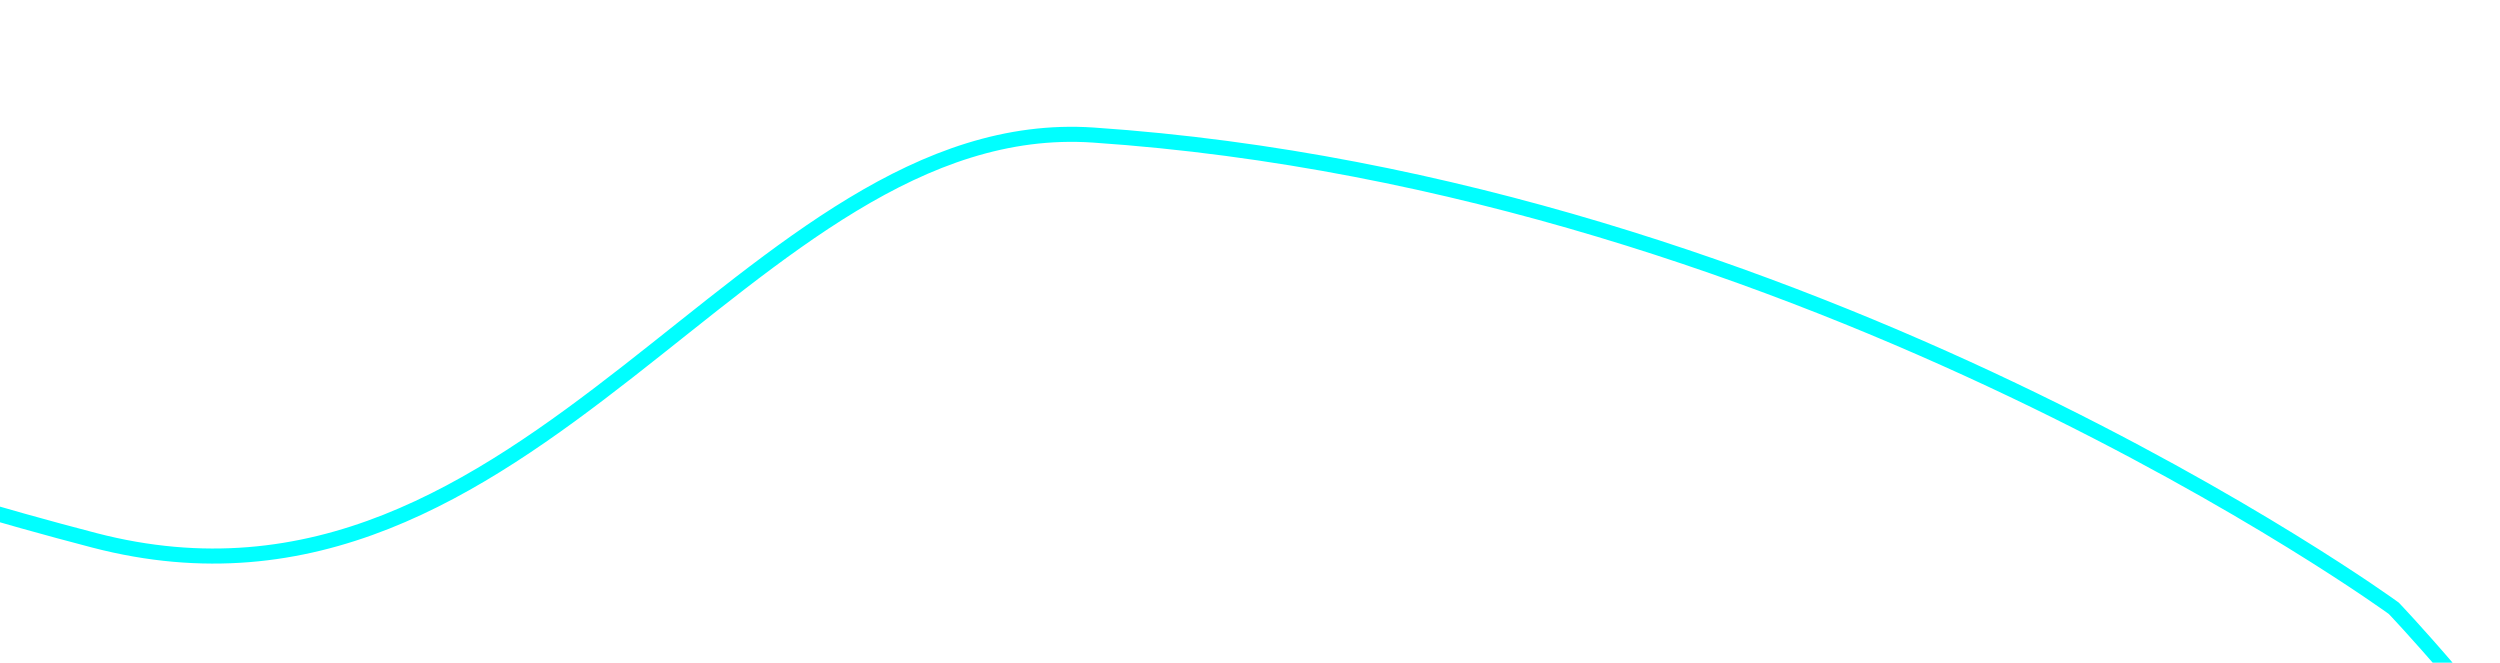 ﻿<?xml version="1.0" encoding="utf-8"?>
<svg version="1.1" xmlns:xlink="http://www.w3.org/1999/xlink" width="166px" height="44px" preserveAspectRatio="xMinYMid meet" viewBox="1382 285  166 42" xmlns="http://www.w3.org/2000/svg">
  <g transform="matrix(0.755 0.656 -0.656 0.755 560.105 -886.068 )">
    <path d="M 556 22.489  C 556 22.489  538.754 24.614  494.222 35.47  C 477.707 39.496  444.824 63.043  425.807 61.799  C 395.909 59.842  380.749 30.556  359.434 20.112  C 325.237 3.355  292.04 0.366  292.04 0.366  C 292.04 0.366  244.352 4.461  206.266 33.276  C 187.89 47.179  200.727 83.749  173.846 97.086  C 150.564 108.637  122.06 118.268  94.954 125.889  C 94.77 125.941  94.587 125.992  94.404 126.044  C 45.204 139.837  0.766 147  0.766 147  " stroke-width="1" stroke="#00ffff" fill="none" transform="matrix(1 0 0 1 1242 270 )" />
  </g>
</svg>